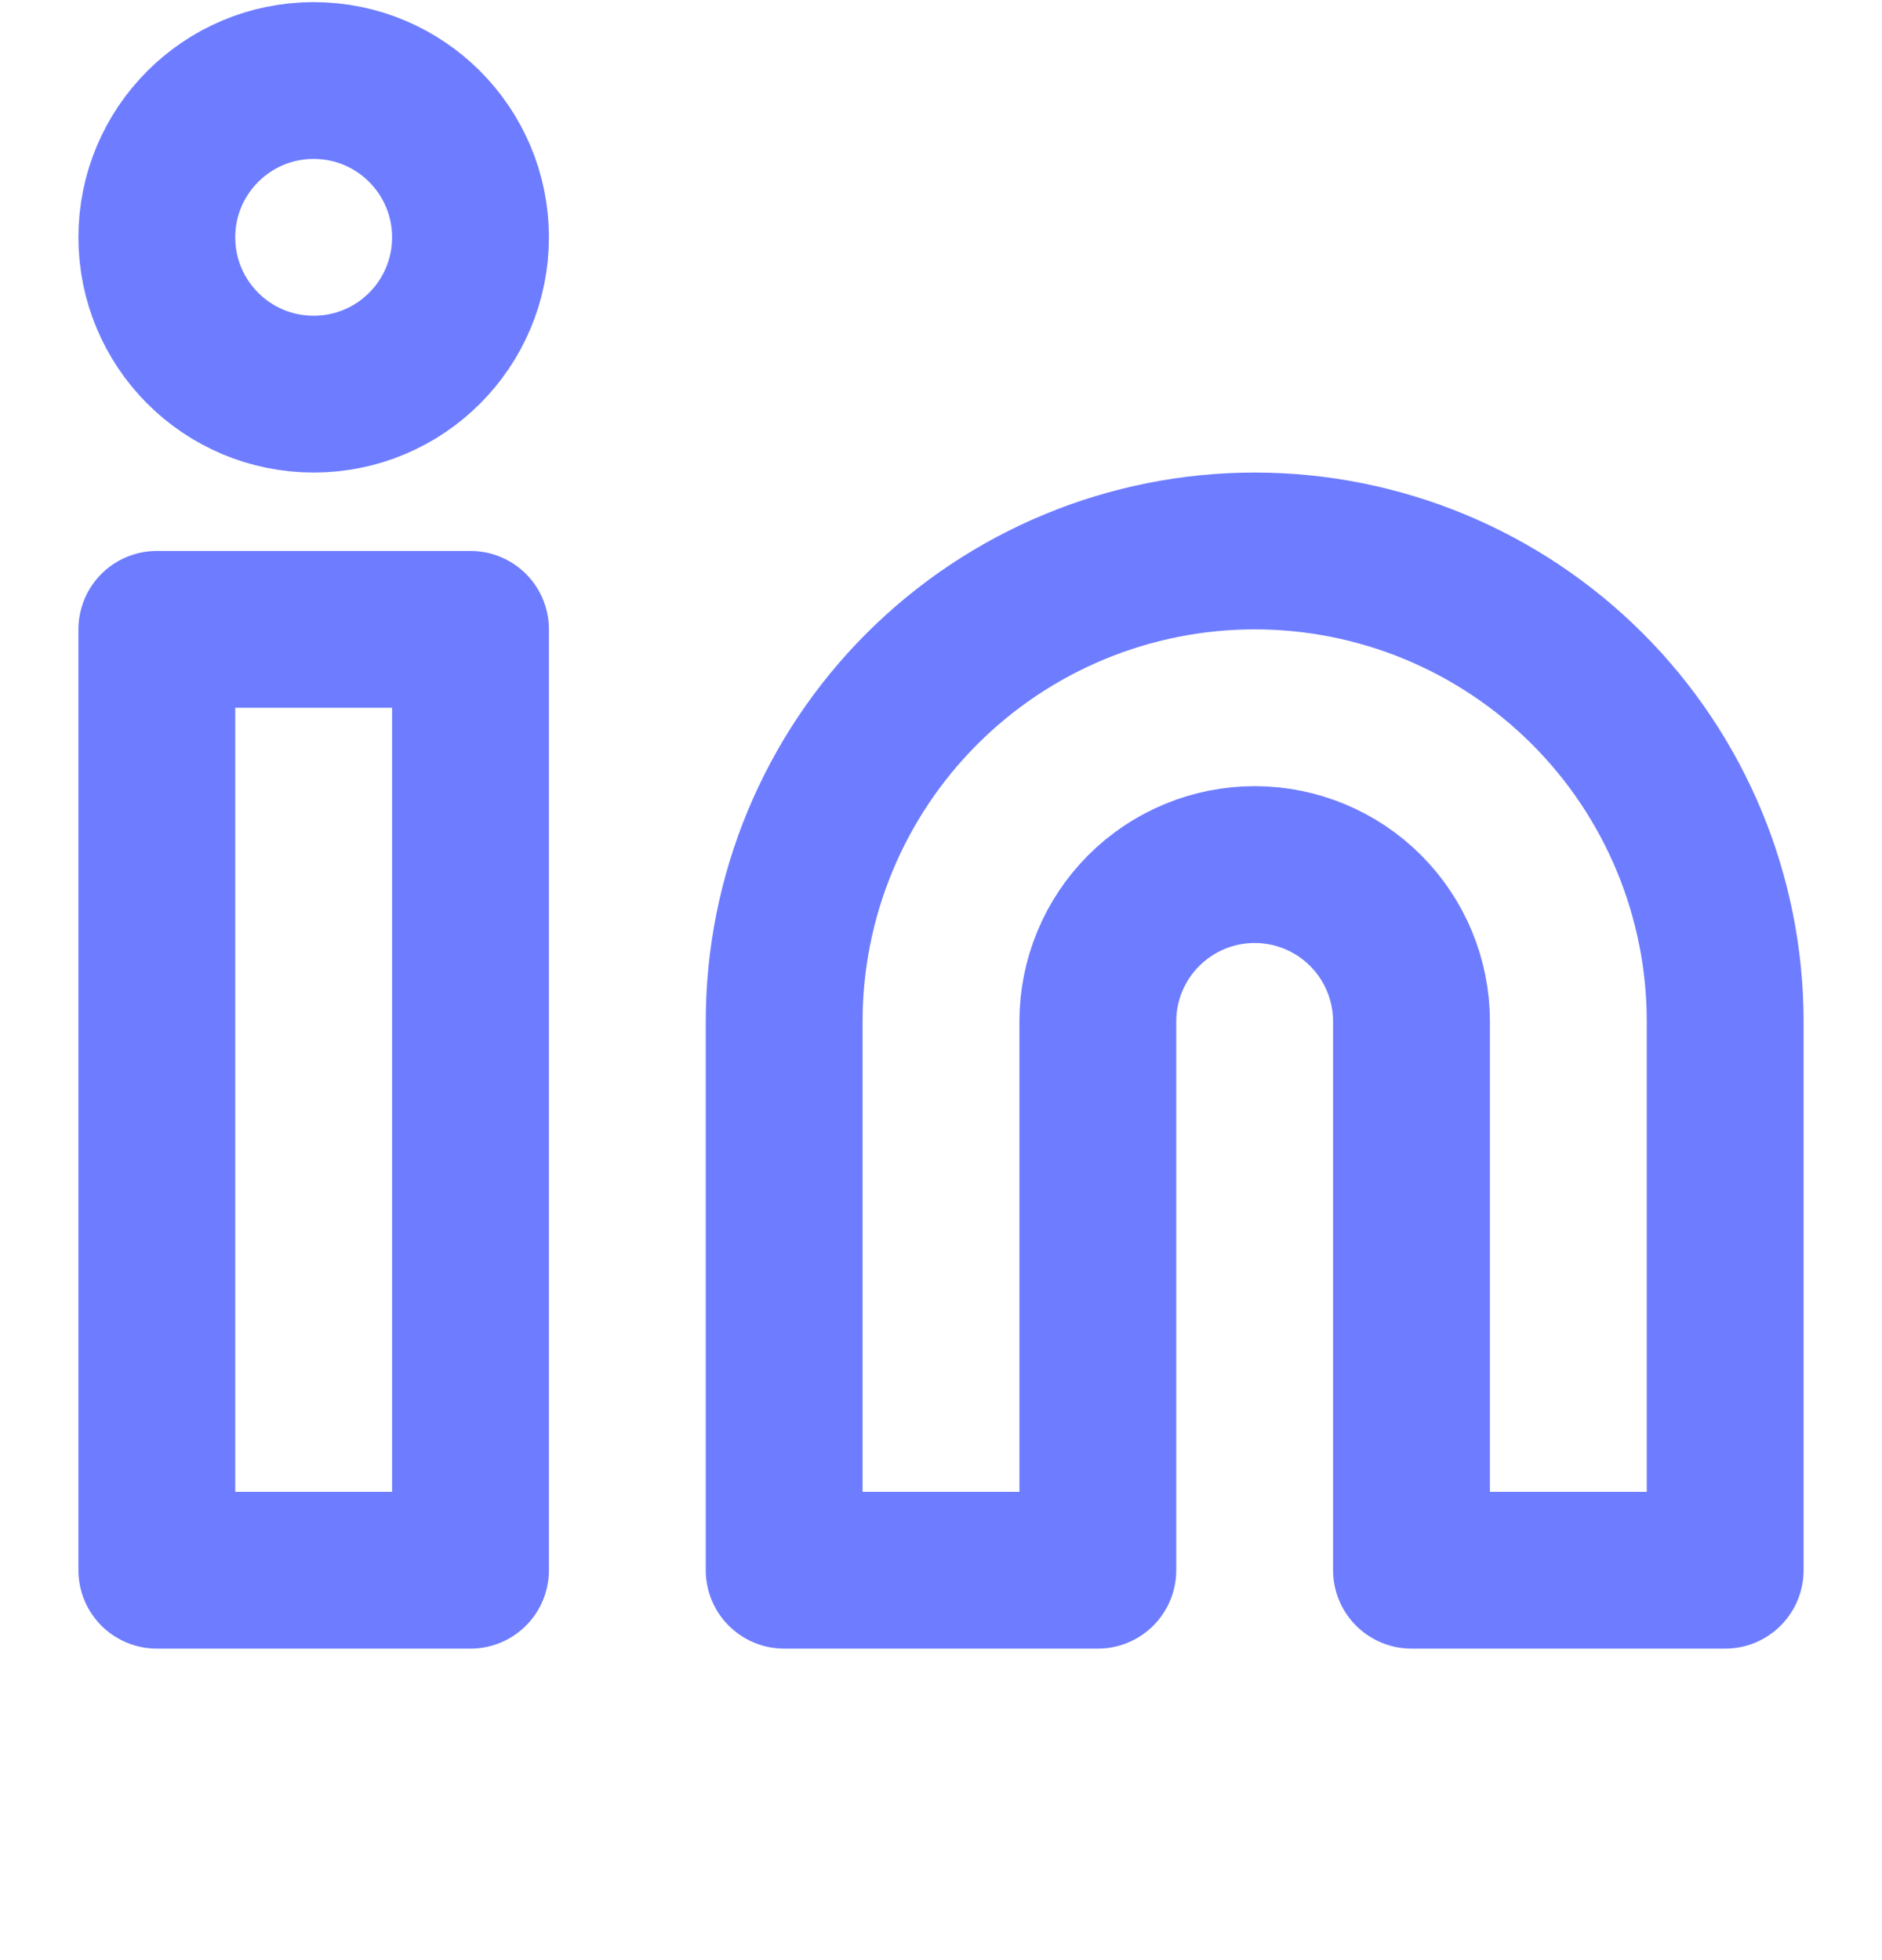 <svg width="24" height="25" viewBox="0 0 24 25" fill="none" xmlns="http://www.w3.org/2000/svg">
<path d="M16 7.027C17.591 7.027 19.117 7.659 20.243 8.785C21.368 9.91 22 11.436 22 13.027V20.027H18V13.027C18 12.497 17.789 11.988 17.414 11.613C17.039 11.238 16.53 11.027 16 11.027C15.47 11.027 14.961 11.238 14.586 11.613C14.211 11.988 14 12.497 14 13.027V20.027H10V13.027C10 11.436 10.632 9.91 11.757 8.785C12.883 7.659 14.409 7.027 16 7.027V7.027Z" stroke="#6E7DFF" stroke-width="2" stroke-linecap="round" stroke-linejoin="round"/>
<path d="M6 8.027H2V20.027H6V8.027Z" stroke="#6E7DFF" stroke-width="2" stroke-linecap="round" stroke-linejoin="round"/>
<path d="M4 5.027C5.105 5.027 6 4.132 6 3.027C6 1.923 5.105 1.027 4 1.027C2.895 1.027 2 1.923 2 3.027C2 4.132 2.895 5.027 4 5.027Z" stroke="#6E7DFF" stroke-width="2" stroke-linecap="round" stroke-linejoin="round"/>
</svg>
